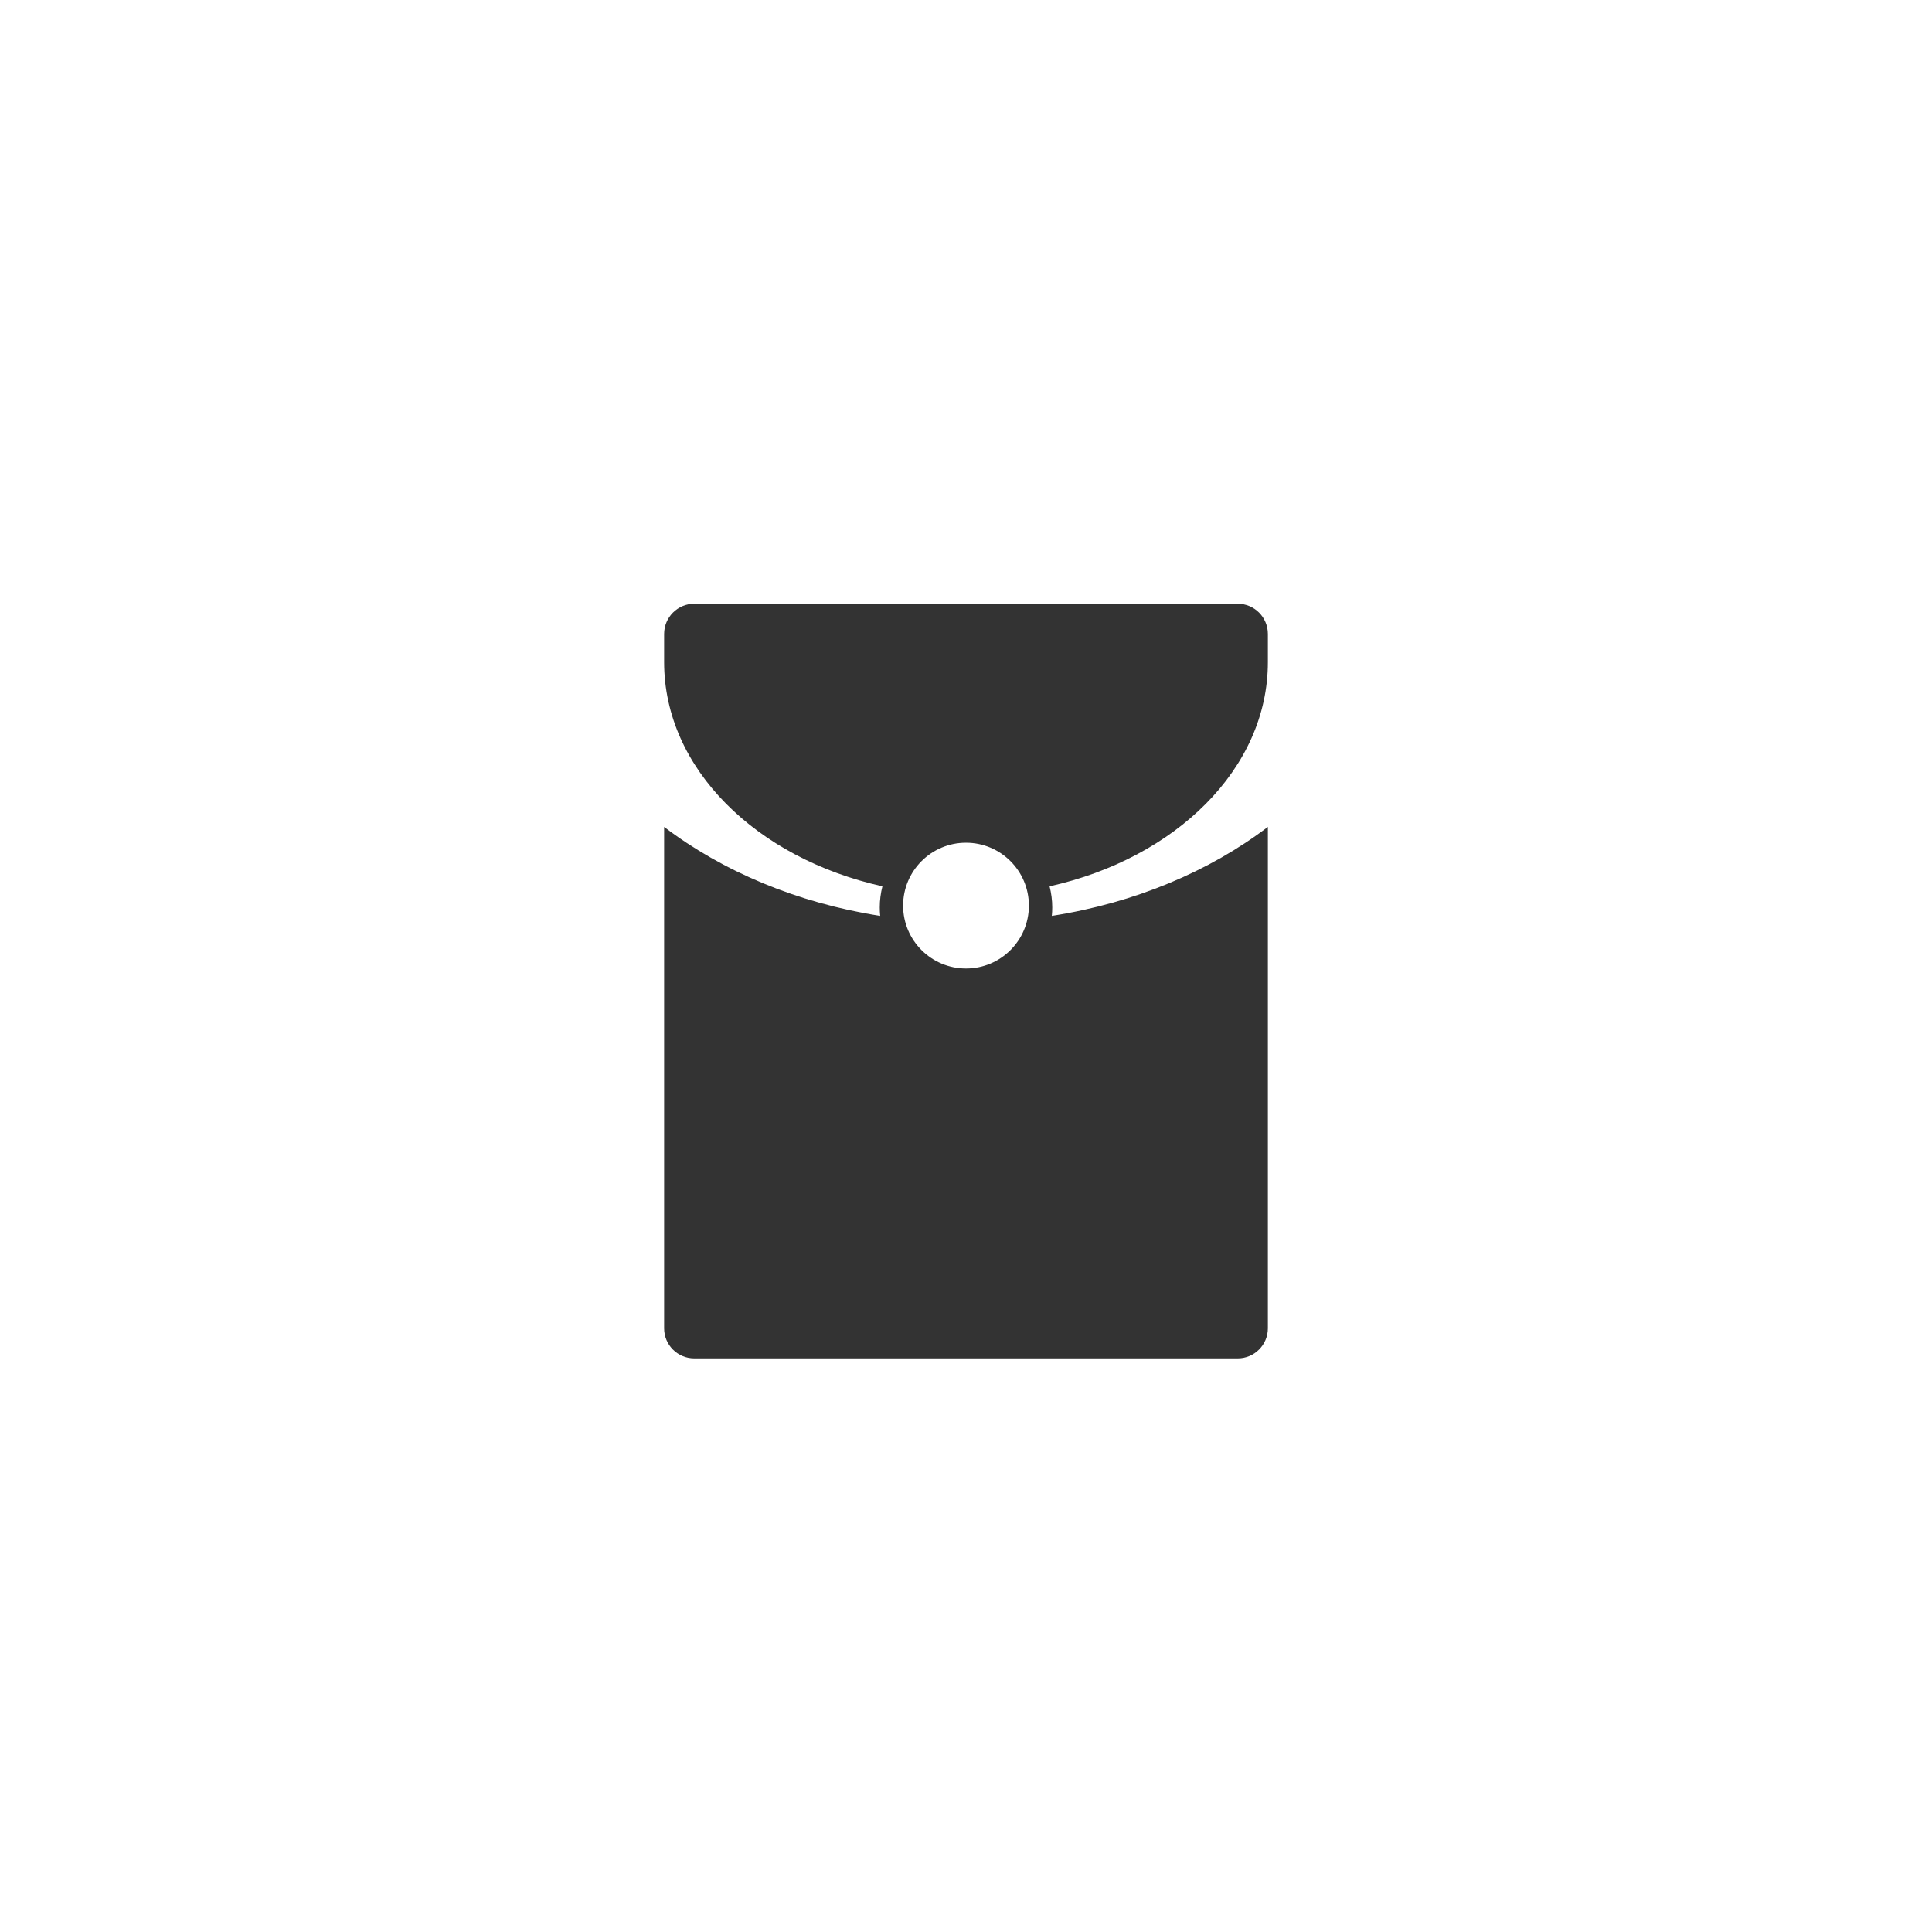 <?xml version="1.0" encoding="UTF-8"?>
<svg width="192px" height="192px" viewBox="0 0 192 192" version="1.1" xmlns="http://www.w3.org/2000/svg" xmlns:xlink="http://www.w3.org/1999/xlink">
    <!-- Generator: Sketch 50.2 (55047) - http://www.bohemiancoding.com/sketch -->
    <title>chatromm_toolpanel_icon_luckymoney@3x</title>
    <desc>Created with Sketch.</desc>
    <defs></defs>
    <g id="chatromm_toolpanel_icon_luckymoney" stroke="none" stroke-width="1" fill="none" fill-rule="evenodd">
        <path d="M96,96.25 C92.548,96.25 89.75,93.452 89.75,90 C89.75,86.548 92.548,83.75 96,83.75 C99.452,83.75 102.25,86.548 102.25,90 C102.25,93.452 99.452,96.25 96,96.25 M126,63.006 C126,61.346 124.663,60 123.004,60 L68.996,60 C67.341,60 66,61.347 66,63.006 L66,65.808 C66,76.382 75.167,85.296 87.693,88.082 C87.526,88.752 87.429,89.45 87.429,90.172 C87.429,90.459 87.444,90.742 87.471,91.021 C79.203,89.727 71.798,86.586 66,82.179 L66,132.009 C66,133.661 67.337,135 68.996,135 L123.004,135 C124.659,135 126,133.655 126,132.009 L126,82.179 C120.202,86.586 112.797,89.727 104.529,91.021 C104.556,90.742 104.571,90.459 104.571,90.172 C104.571,89.45 104.474,88.752 104.307,88.082 C116.833,85.296 126,76.382 126,65.808 L126,63.006 Z" id="Fill-1" fill="#333333"></path>
    </g>
</svg>